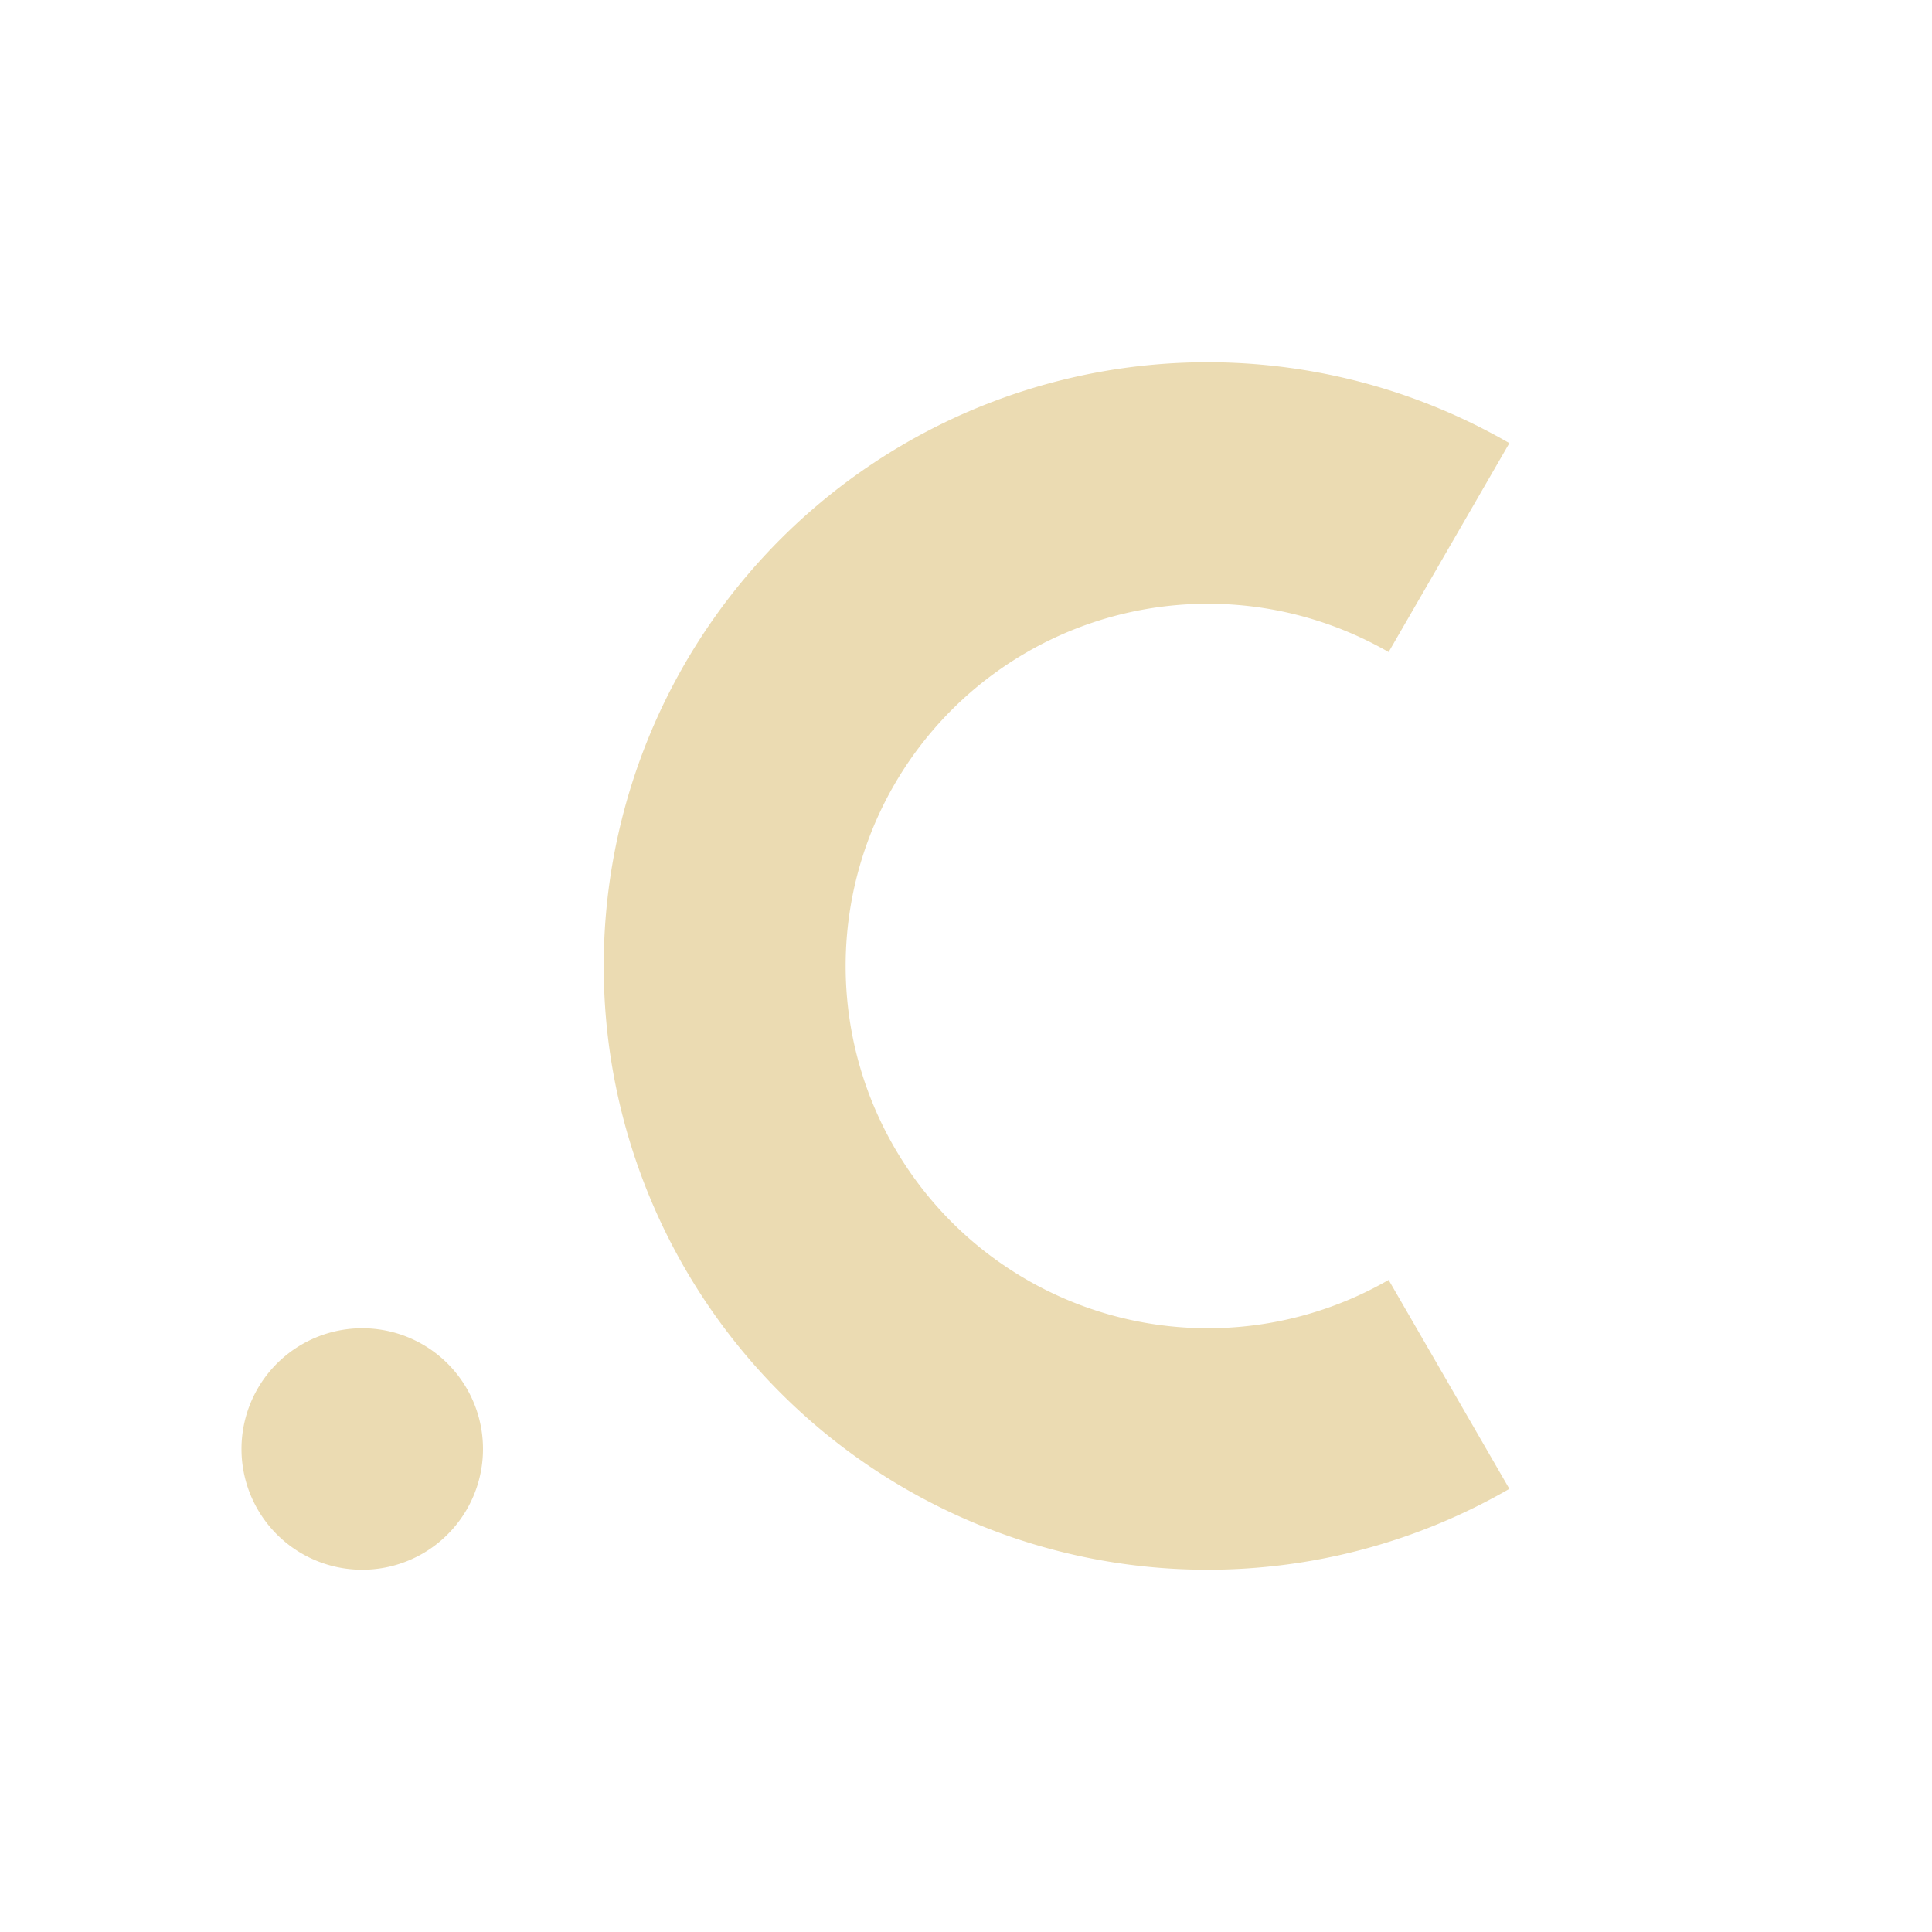 <svg height="16" viewBox="0 0 16 16" width="16" xmlns="http://www.w3.org/2000/svg"><path d="M12.5 3.67a5 5 0 1 0 0 8.66l-1-1.73a3 3 0 1 1 0-5.2zM3 11a1 1 0 1 0 0 2 1 1 0 0 0 0-2z" fill="#ebdbb2"/></svg>
